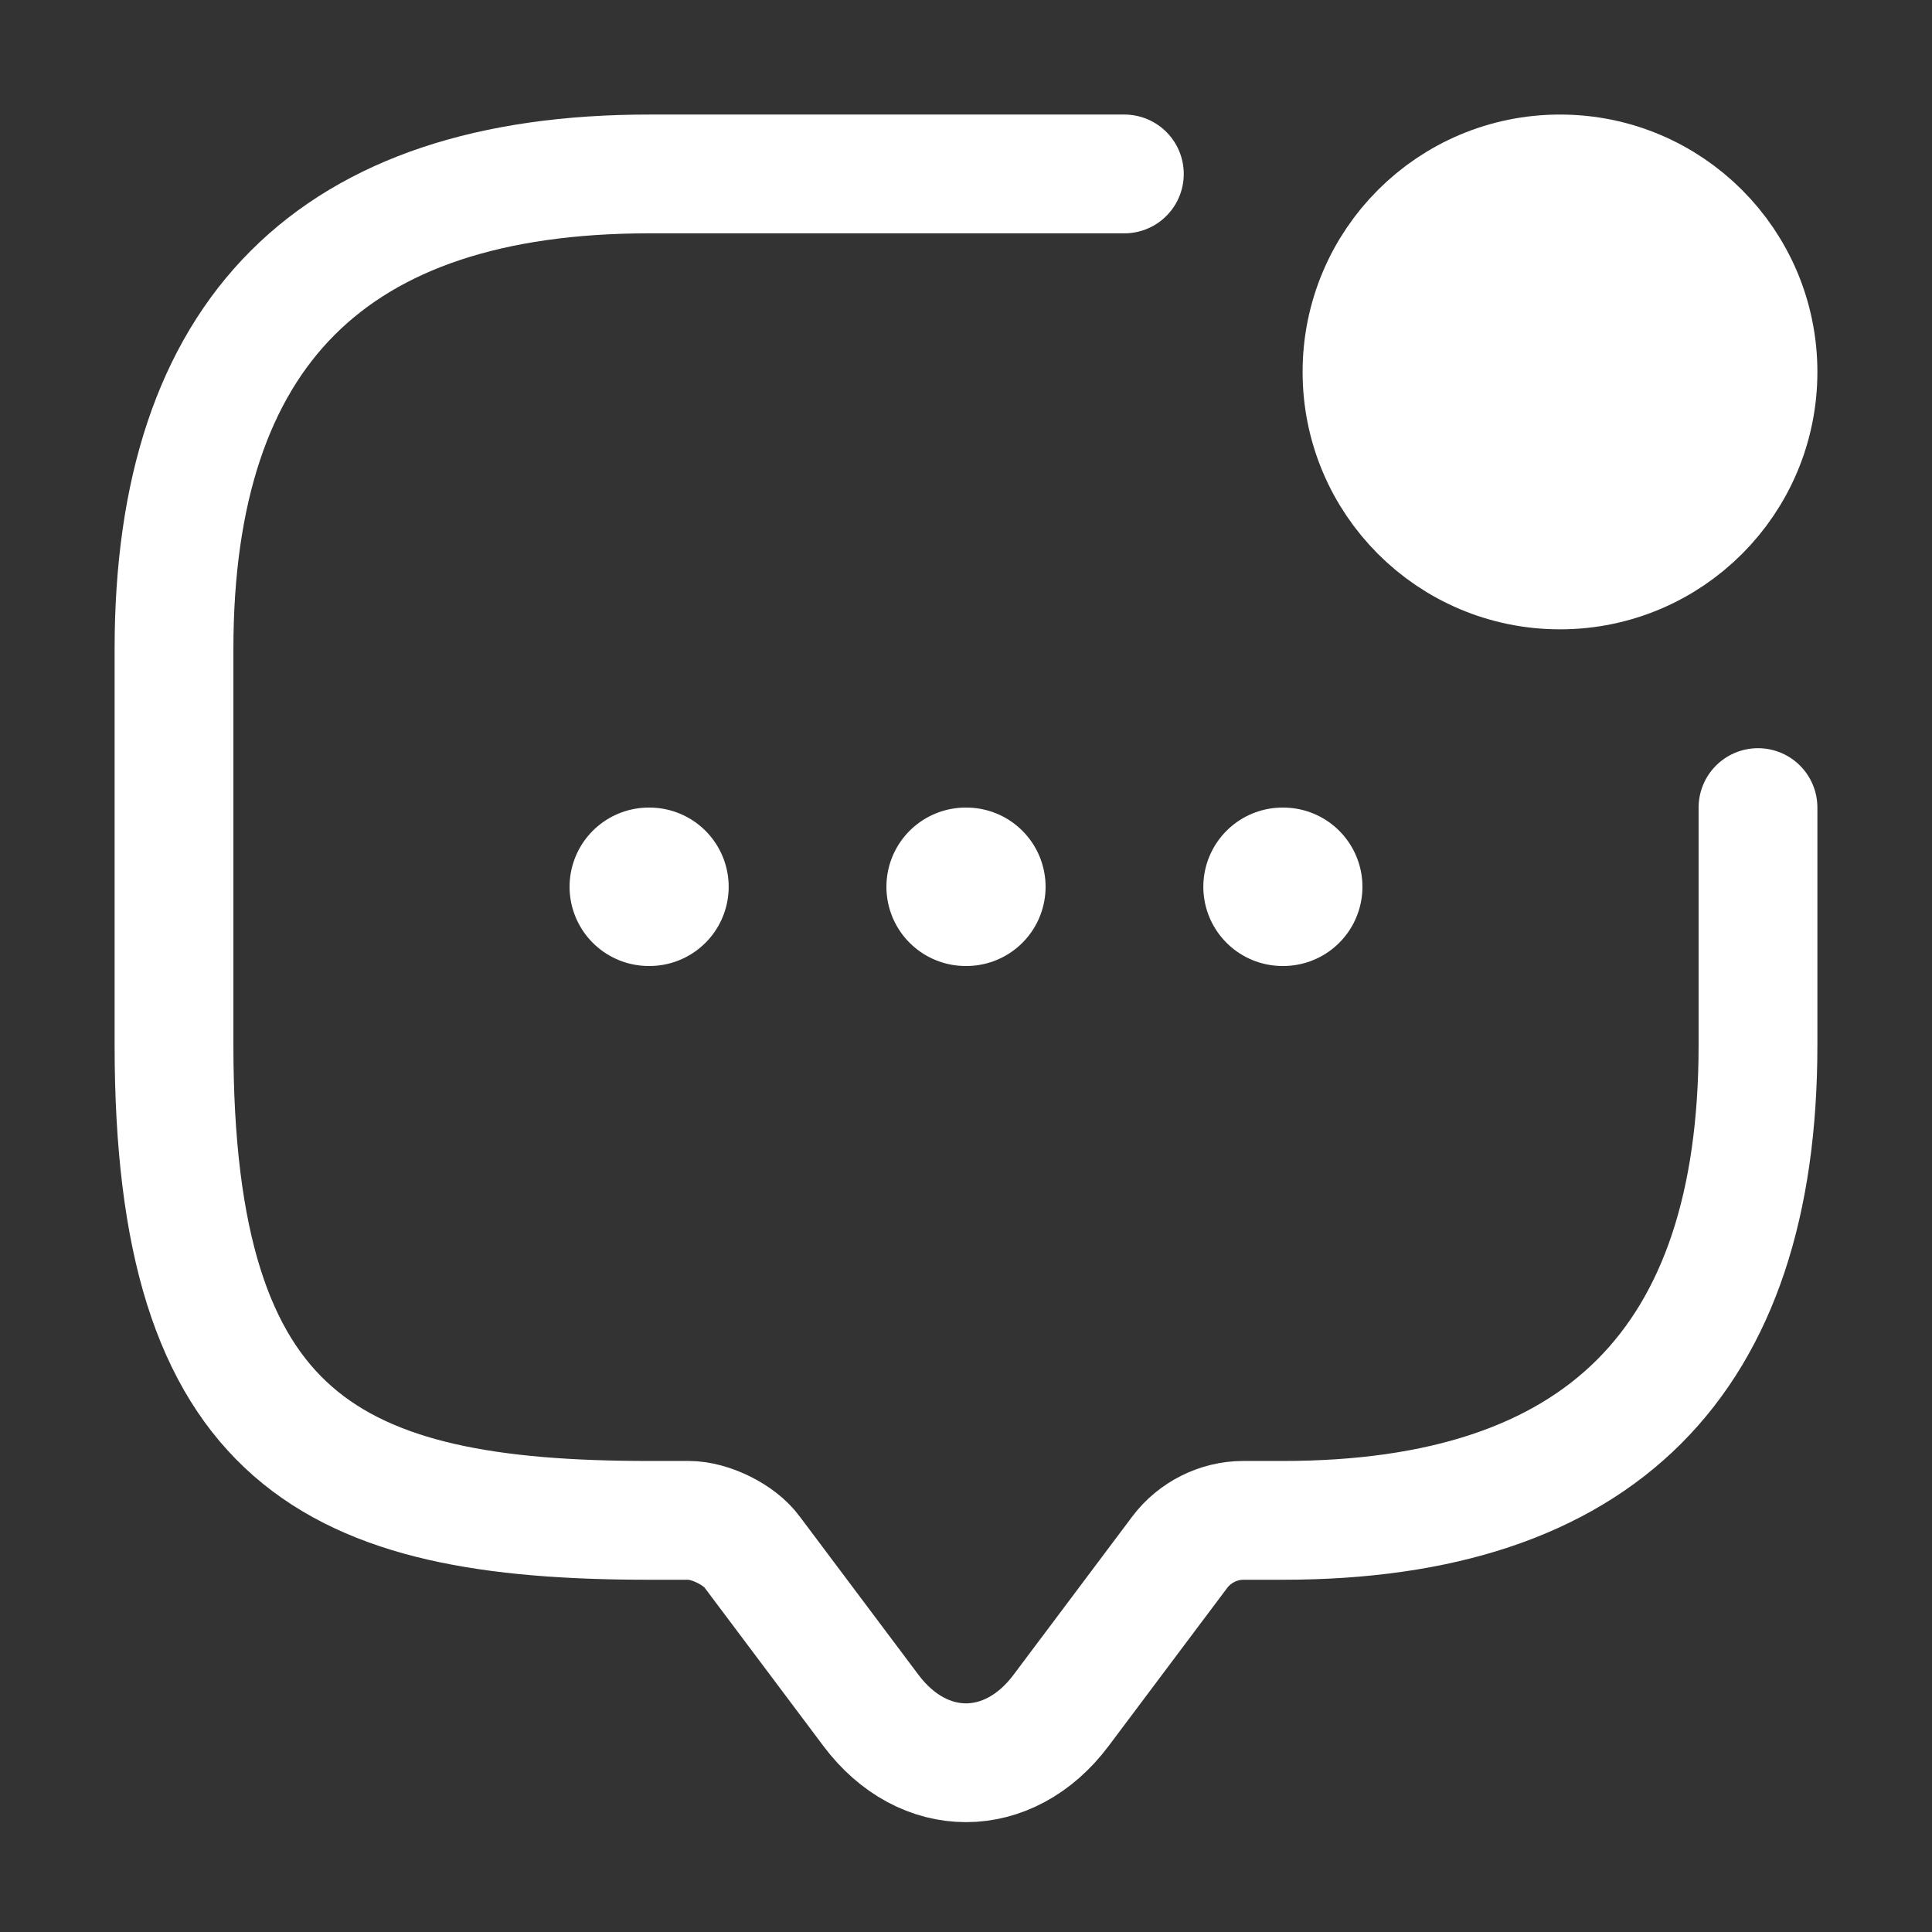 <svg width="31" height="31" viewBox="0 0 31 31" fill="none" xmlns="http://www.w3.org/2000/svg">
<rect x="0" y="0" width="31" height="31" fill="#333333" stroke="none"/>
<path d="M28.208 12.958V16.77C28.208 21.854 25.666 24.395 20.583 24.395H19.948C19.554 24.395 19.172 24.586 18.931 24.904L17.025 27.445C16.186 28.564 14.814 28.564 13.975 27.445L12.069 24.904C11.865 24.624 11.395 24.395 11.052 24.395H10.416C5.333 24.395 2.792 23.124 2.792 16.77V10.416C2.792 5.333 5.333 2.791 10.416 2.791H18.041" stroke="white" stroke-width="1.906" stroke-miterlimit="10" stroke-linecap="round" stroke-linejoin="round"/>
<path d="M25.031 9.145C26.786 9.145 28.208 7.723 28.208 5.968C28.208 4.213 26.786 2.791 25.031 2.791C23.276 2.791 21.854 4.213 21.854 5.968C21.854 7.723 23.276 9.145 25.031 9.145Z" fill="white" stroke="white" stroke-width="1.906" stroke-linecap="round" stroke-linejoin="round"/>
<path d="M20.579 14.229H20.59" stroke="white" stroke-width="2.542" stroke-linecap="round" stroke-linejoin="round"/>
<path d="M15.494 14.229H15.506" stroke="white" stroke-width="2.542" stroke-linecap="round" stroke-linejoin="round"/>
<path d="M10.41 14.229H10.421" stroke="white" stroke-width="2.542" stroke-linecap="round" stroke-linejoin="round"/>
</svg>
